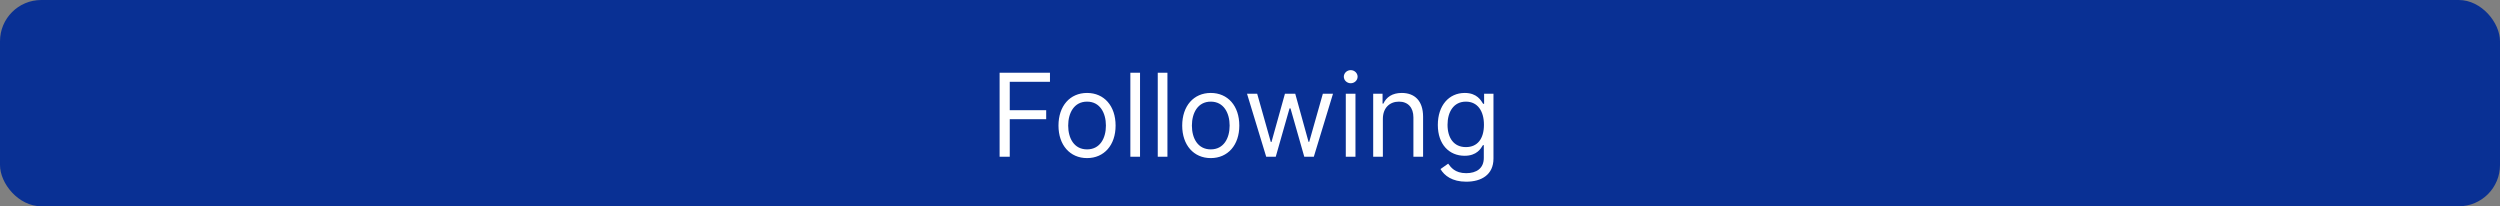 <svg width="303" height="25" viewBox="0 0 303 25" fill="none" xmlns="http://www.w3.org/2000/svg" xmlns:xlink="http://www.w3.org/1999/xlink">
	<rect x="0" y="0" width="303" height="25" fill="#808080" stroke="none"/>
	<desc>
			Created with Pixso.
	</desc>
	<defs>
		<clipPath id="clip1_316">
			<rect id="follow" rx="5" width="303" height="25" fill="white" fill-opacity="0"/>
		</clipPath>
	</defs>
	<rect id="follow" rx="5" width="303" height="25" fill="#093094" fill-opacity="1"/>
	<g clip-path="url(#clip1_316)">
		<path id="Following" d="M164.542 9.296C164.542 9.734 164.166 10.089 163.708 10.089C163.25 10.089 162.871 9.734 162.871 9.296C162.871 8.859 163.25 8.5 163.708 8.5C164.166 8.5 164.542 8.859 164.542 9.296ZM122.382 19L121.152 19L121.152 8.818L127.256 8.818L127.256 9.912L122.382 9.912L122.382 13.354L126.798 13.354L126.798 14.447L122.382 14.447L122.382 19ZM136.999 8.818L138.172 8.818L138.172 19L136.999 19L136.999 8.818ZM140.32 8.818L141.493 8.818L141.493 19L140.32 19L140.32 8.818ZM135.21 15.223C135.21 17.588 133.818 19.161 131.751 19.161C129.683 19.161 128.288 17.588 128.288 15.223C128.288 12.834 129.683 11.265 131.751 11.265C133.818 11.265 135.21 12.834 135.21 15.223ZM150.204 15.223C150.204 17.588 148.813 19.161 146.745 19.161C144.677 19.161 143.283 17.588 143.283 15.223C143.283 12.834 144.677 11.265 146.745 11.265C148.813 11.265 150.204 12.834 150.204 15.223ZM169.555 12.318C168.431 12.318 167.604 13.073 167.604 14.406L167.604 19L166.431 19L166.431 11.364L167.566 11.364L167.566 12.557L167.665 12.557C168.024 11.781 168.738 11.265 169.894 11.265C171.439 11.265 172.478 12.198 172.478 14.146L172.478 19L171.305 19L171.305 14.229C171.305 13.029 170.642 12.318 169.555 12.318ZM181.009 19.219C181.009 21.188 179.536 22.021 177.707 22.021C176.002 22.021 175.062 21.294 174.587 20.49L175.52 19.834C175.834 20.258 176.32 20.989 177.707 20.989C178.941 20.989 179.837 20.412 179.837 19.14L179.837 17.588L179.734 17.588C179.478 18.005 178.999 18.88 177.509 18.88C175.66 18.88 174.265 17.527 174.265 15.141C174.265 12.796 175.598 11.265 177.53 11.265C179.02 11.265 179.498 12.178 179.755 12.578L179.874 12.578L179.874 11.364L181.009 11.364L181.009 19.219ZM154.62 19L153.465 19L151.14 11.364L152.371 11.364L154.022 17.209L154.104 17.209L155.734 11.364L156.985 11.364L158.595 17.192L158.677 17.192L160.328 11.364L161.558 11.364L159.234 19L158.079 19L156.408 13.135L156.291 13.135L154.62 19ZM164.283 19L163.11 19L163.11 11.364L164.283 11.364L164.283 19ZM129.464 15.223C129.464 16.754 130.178 18.105 131.751 18.105C133.319 18.105 134.037 16.754 134.037 15.223C134.037 13.692 133.319 12.318 131.751 12.318C130.178 12.318 129.464 13.692 129.464 15.223ZM144.458 15.223C144.458 16.754 145.173 18.105 146.745 18.105C148.314 18.105 149.032 16.754 149.032 15.223C149.032 13.692 148.314 12.318 146.745 12.318C145.173 12.318 144.458 13.692 144.458 15.223ZM175.441 15.121C175.441 16.713 176.197 17.828 177.666 17.828C179.078 17.828 179.854 16.812 179.854 15.121C179.854 13.473 179.098 12.318 177.666 12.318C176.176 12.318 175.441 13.572 175.441 15.121Z" fill="#FFFFFF" fill-opacity="1" fill-rule="evenodd"/>
	</g>
</svg>

